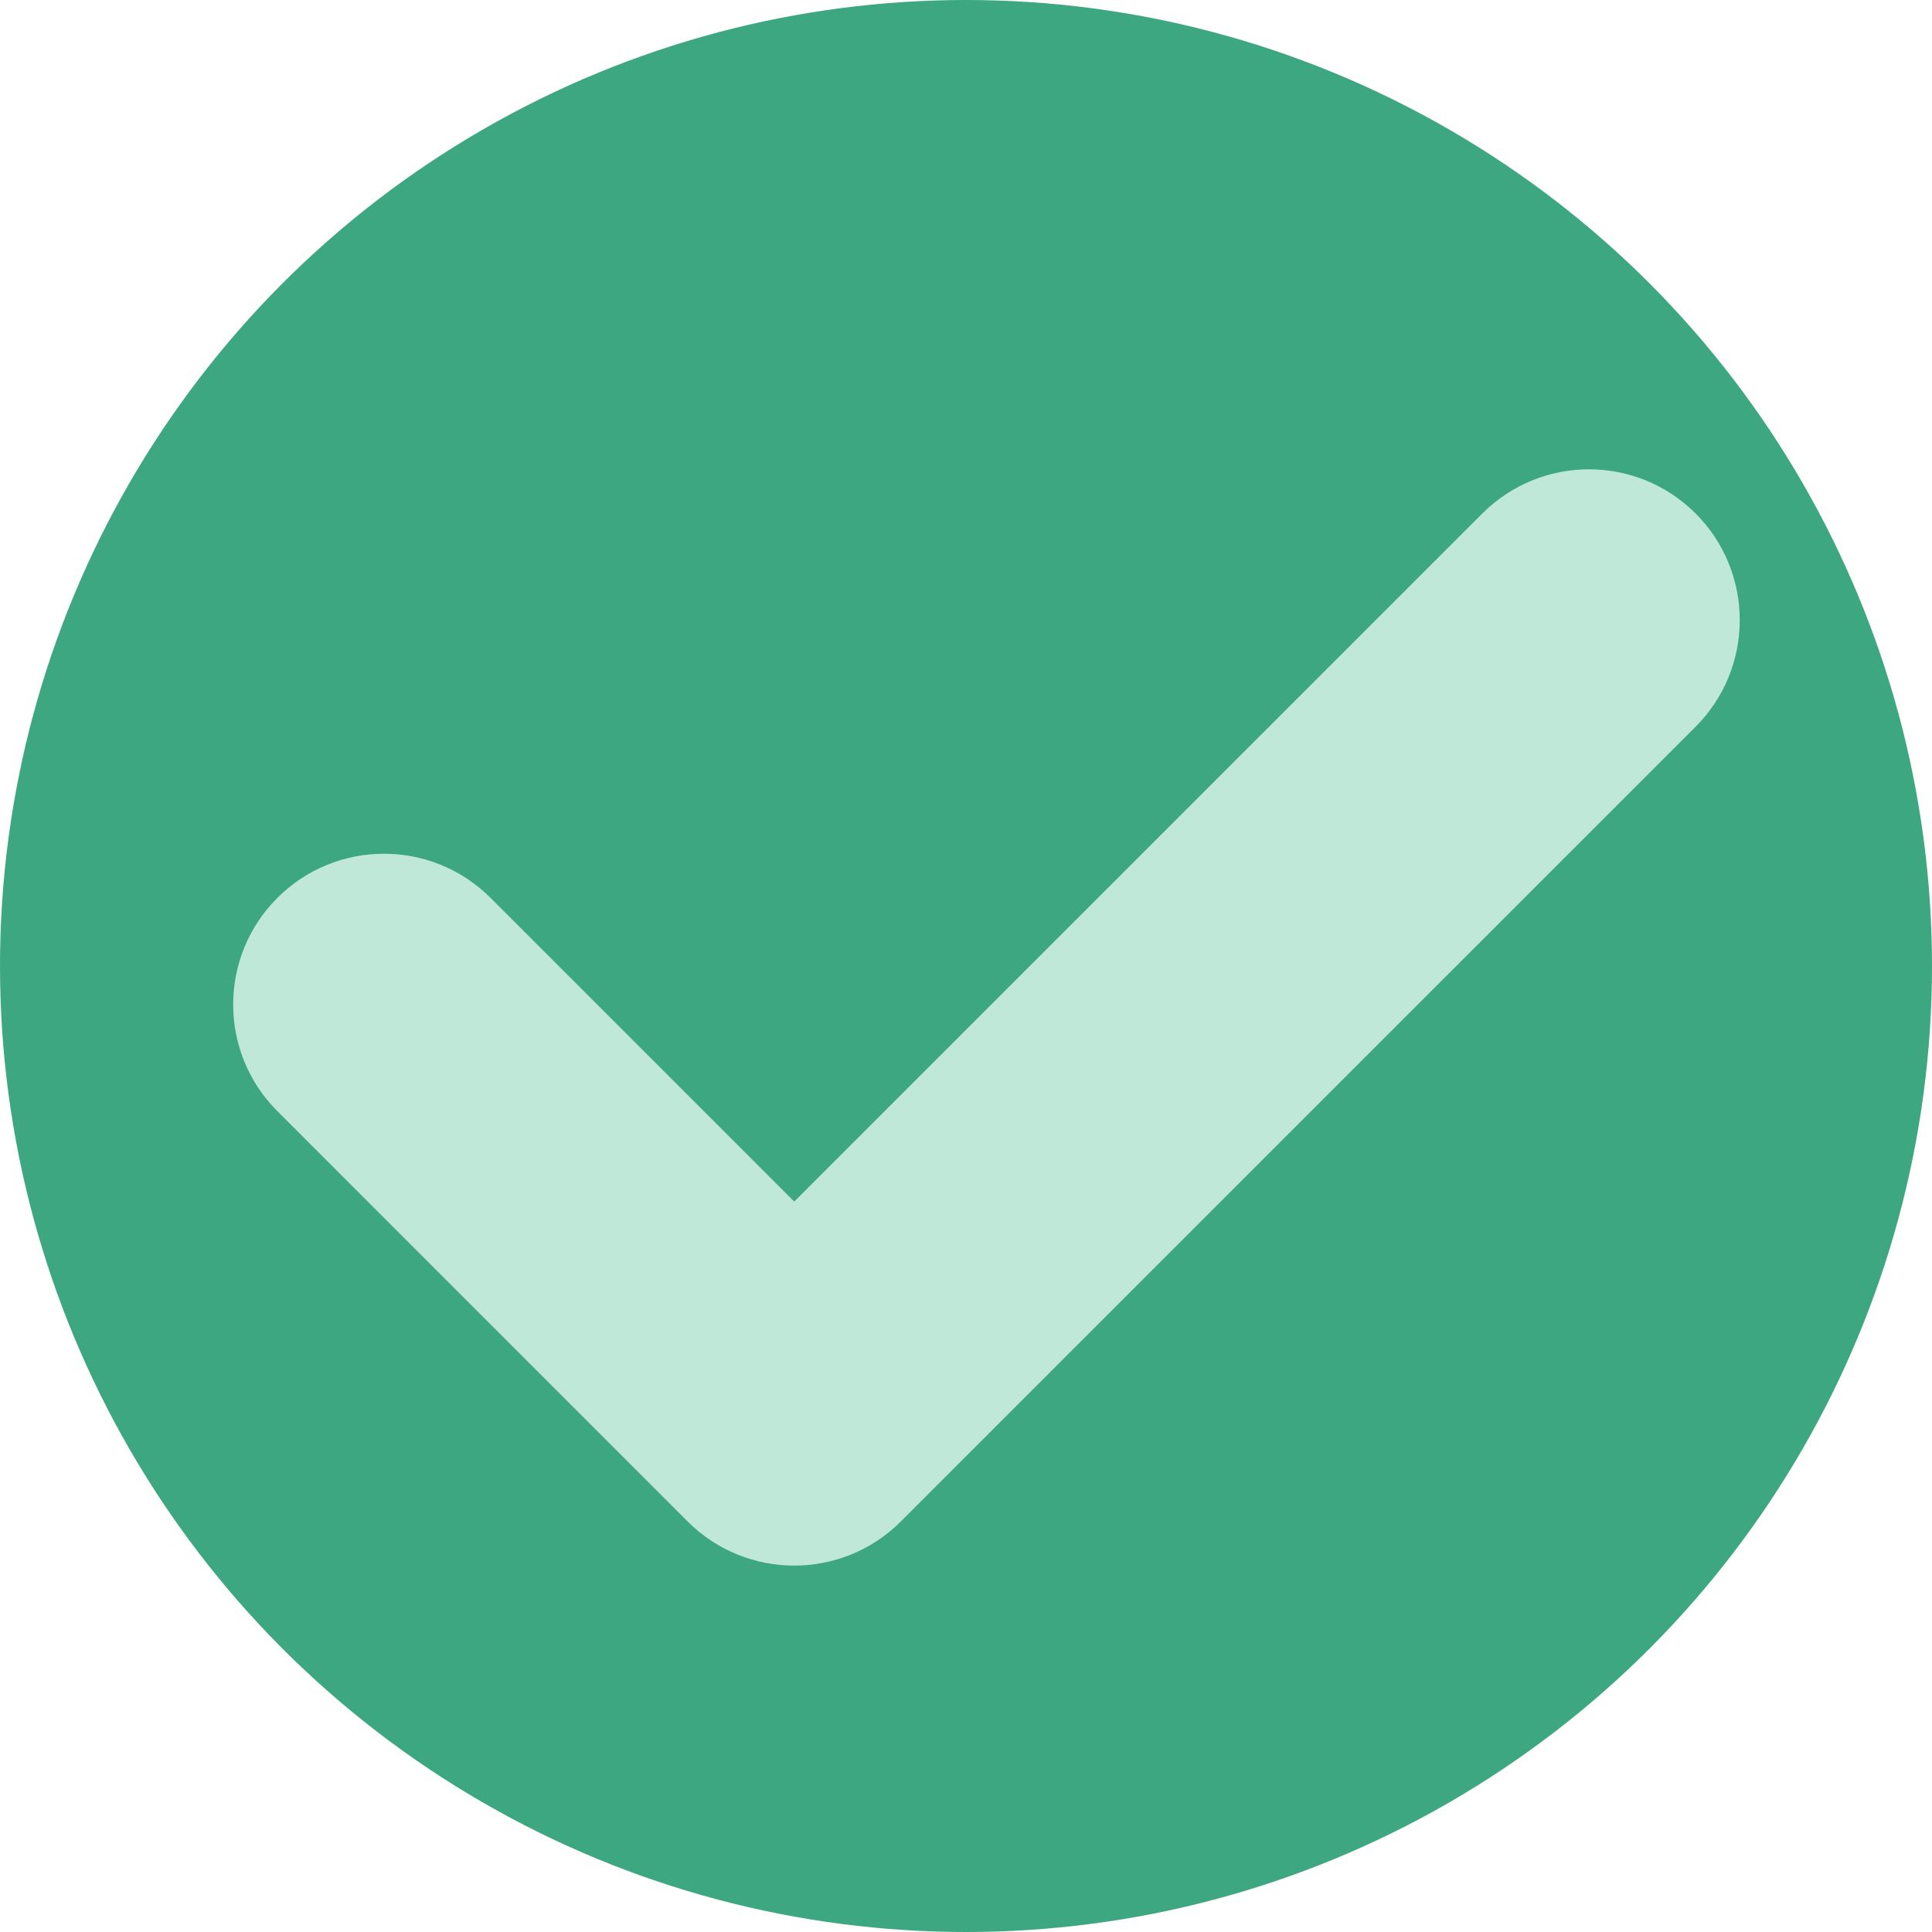 <svg width="58" height="58" viewBox="0 0 58 58" fill="none" xmlns="http://www.w3.org/2000/svg">
<circle r="29" transform="matrix(1 0 0 -1 29 29)" fill="#3DA781"/>
<path d="M50.904 21.816L27.044 45.675C25.277 47.442 22.411 47.442 20.642 45.675L8.326 33.357C6.558 31.59 6.558 28.723 8.326 26.956C10.094 25.188 12.959 25.188 14.726 26.955L23.844 36.073L44.502 15.415C46.27 13.647 49.136 13.648 50.903 15.415C52.67 17.182 52.67 20.048 50.904 21.816Z" fill="#C0E8D9"/>
</svg>
